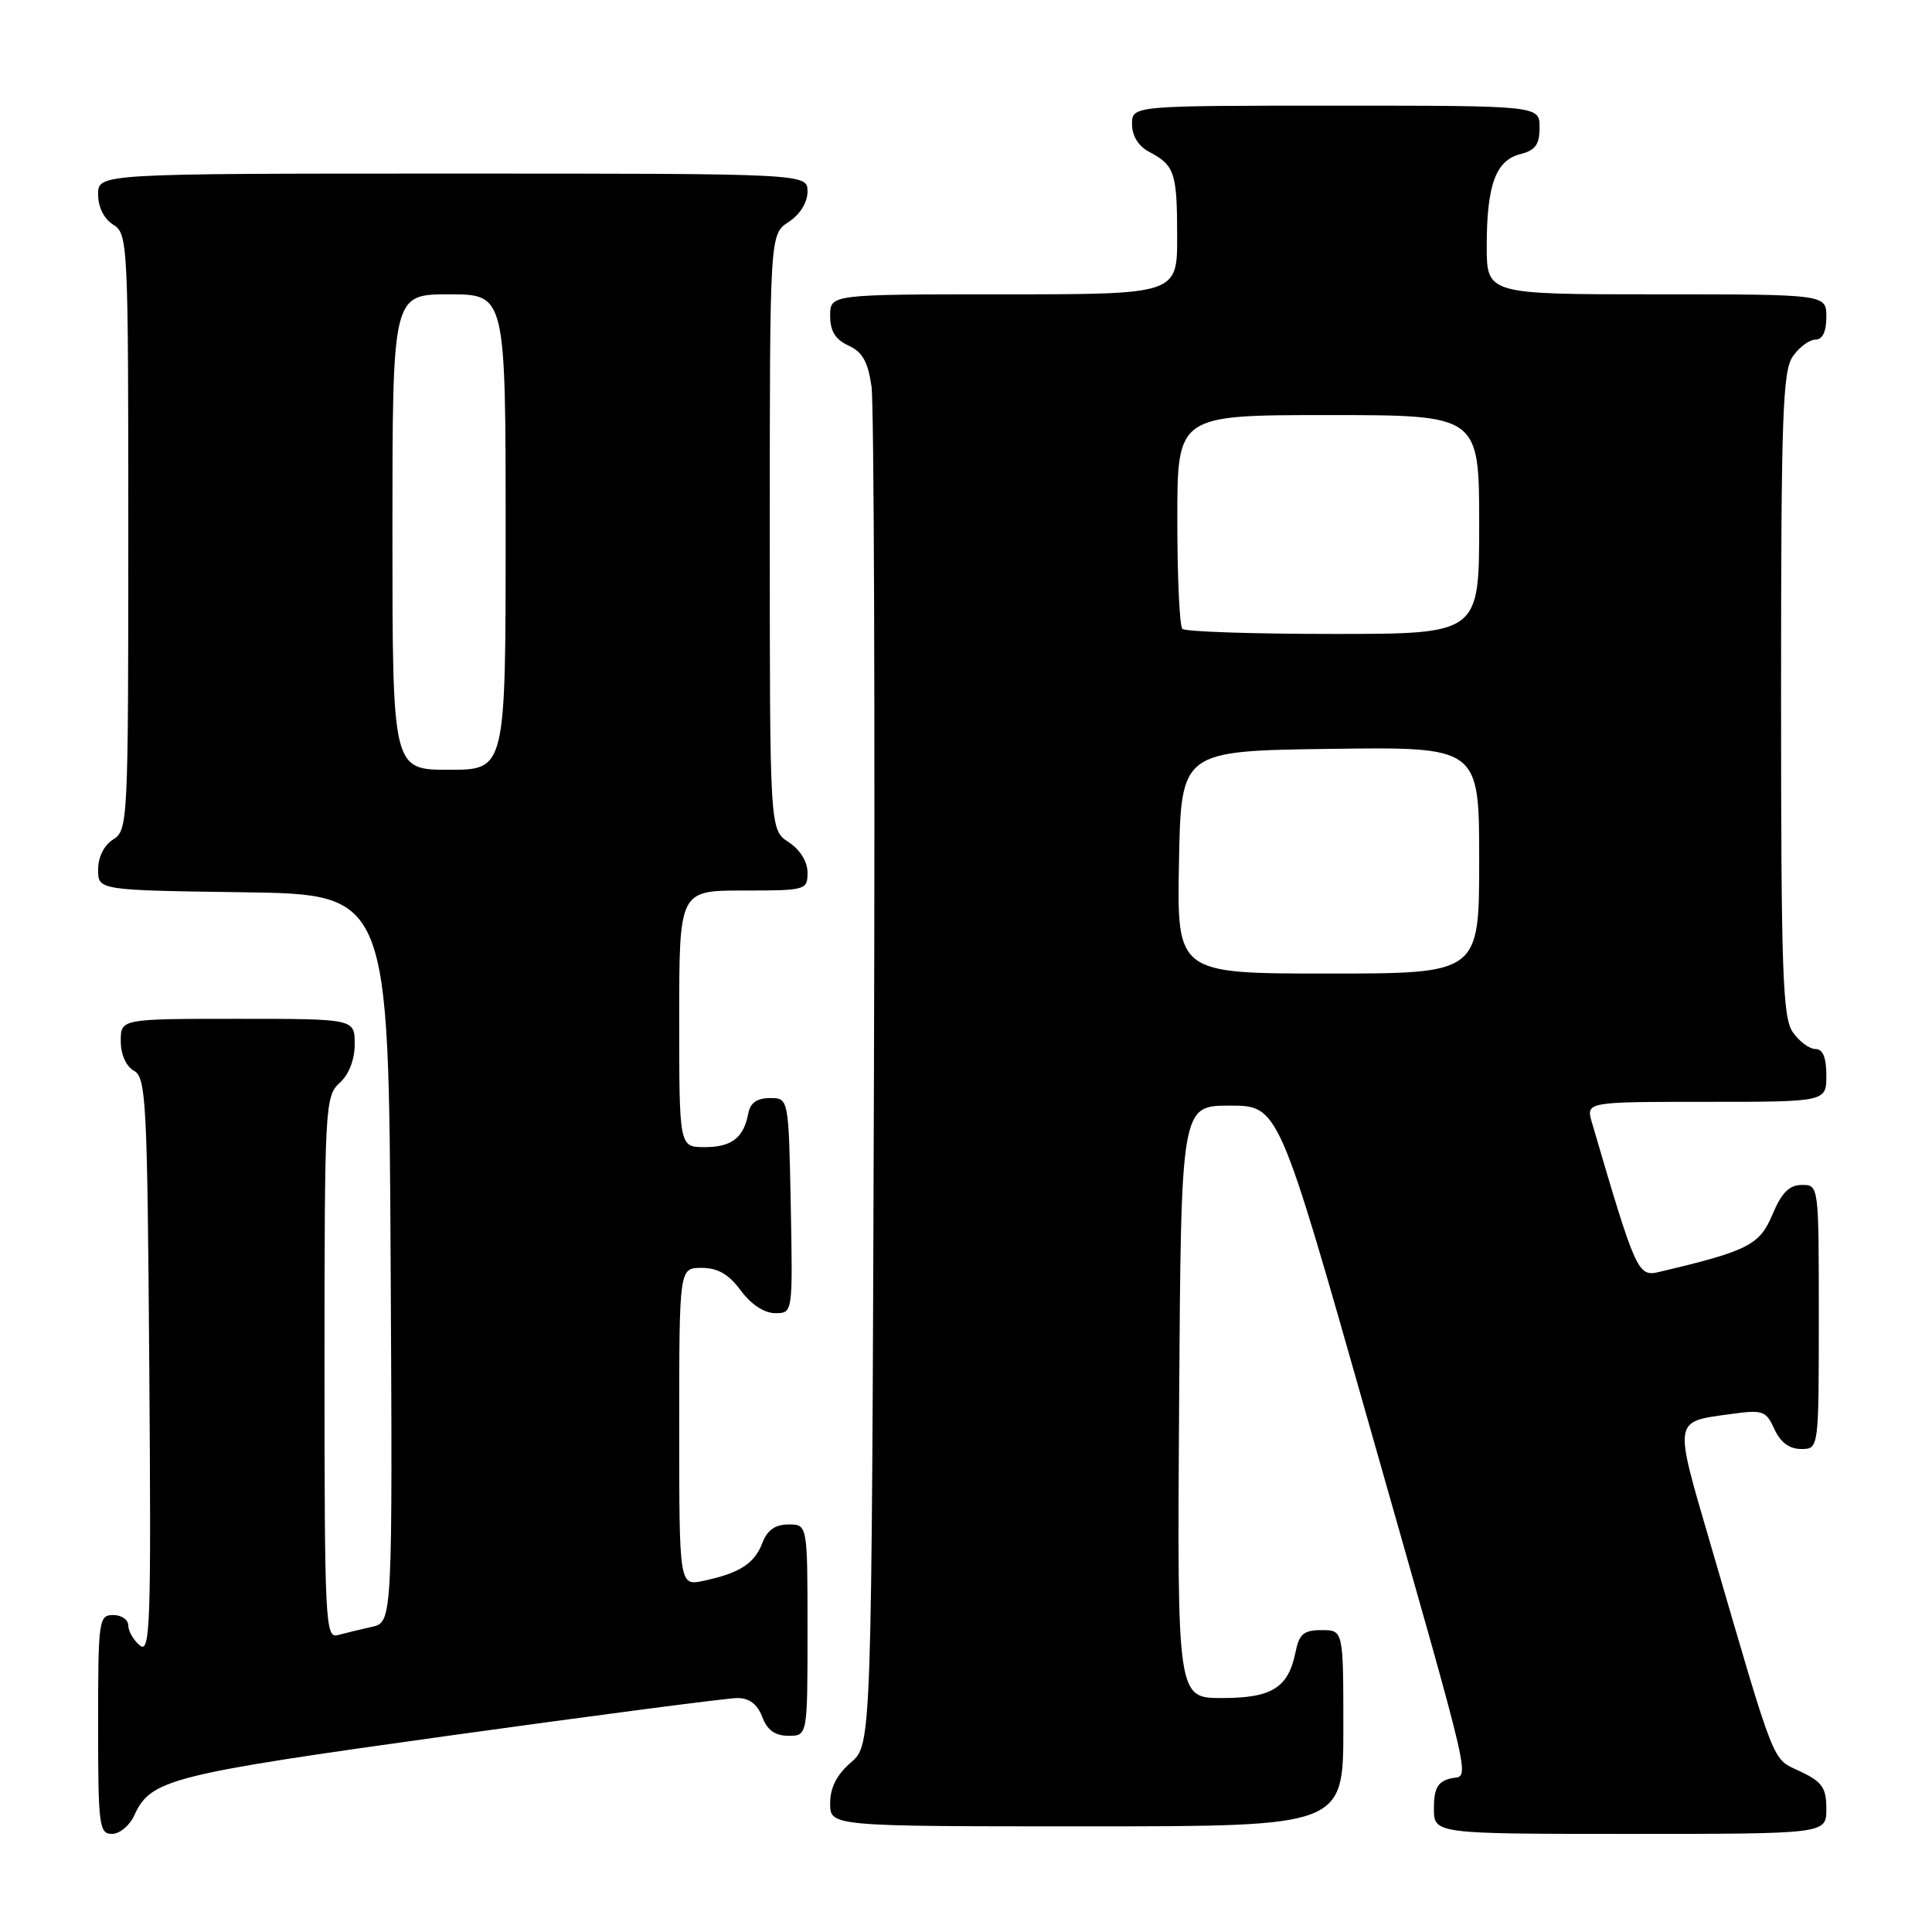 <?xml version="1.0" encoding="UTF-8" standalone="no"?>
<!DOCTYPE svg PUBLIC "-//W3C//DTD SVG 1.1//EN" "http://www.w3.org/Graphics/SVG/1.1/DTD/svg11.dtd" >
<svg xmlns="http://www.w3.org/2000/svg" xmlns:xlink="http://www.w3.org/1999/xlink" version="1.1" viewBox="0 0 256 256">
 <g >
 <path fill="currentColor"
d=" M 17.79 240.55 C 19.98 235.76 22.45 235.14 59.53 229.98 C 79.24 227.24 96.42 225.00 97.70 225.00 C 99.29 225.00 100.36 225.81 101.00 227.50 C 101.67 229.26 102.70 230.00 104.48 230.00 C 107.00 230.00 107.00 230.00 107.00 216.00 C 107.00 202.00 107.00 202.00 104.48 202.00 C 102.72 202.00 101.67 202.74 101.02 204.44 C 99.98 207.17 98.03 208.44 93.25 209.46 C 90.00 210.16 90.00 210.16 90.00 189.08 C 90.00 168.00 90.00 168.00 92.97 168.00 C 95.11 168.00 96.56 168.84 98.16 171.00 C 99.52 172.85 101.28 174.00 102.72 174.00 C 105.05 174.00 105.05 174.00 104.78 159.75 C 104.50 145.50 104.50 145.50 102.01 145.50 C 100.32 145.50 99.41 146.14 99.16 147.50 C 98.55 150.76 96.96 152.00 93.38 152.00 C 90.00 152.00 90.00 152.00 90.00 135.00 C 90.00 118.00 90.00 118.00 98.50 118.00 C 106.79 118.00 107.00 117.94 107.00 115.62 C 107.00 114.17 106.01 112.58 104.50 111.59 C 102.00 109.95 102.00 109.95 102.00 70.50 C 102.00 31.05 102.00 31.05 104.50 29.41 C 106.01 28.42 107.00 26.83 107.00 25.38 C 107.00 23.00 107.00 23.00 60.00 23.00 C 13.00 23.00 13.00 23.00 13.00 25.76 C 13.00 27.44 13.78 29.01 15.00 29.77 C 16.95 30.98 17.00 32.10 17.00 70.50 C 17.00 108.90 16.95 110.02 15.00 111.23 C 13.79 111.99 13.00 113.56 13.00 115.22 C 13.00 117.96 13.00 117.96 32.25 118.23 C 51.50 118.50 51.50 118.50 51.76 166.73 C 52.02 214.96 52.02 214.96 49.26 215.57 C 47.74 215.91 45.71 216.40 44.75 216.66 C 43.11 217.11 43.00 214.94 43.00 181.22 C 43.00 146.58 43.07 145.25 45.00 143.50 C 46.24 142.38 47.00 140.42 47.00 138.35 C 47.00 135.00 47.00 135.00 31.50 135.00 C 16.00 135.00 16.00 135.00 16.00 137.95 C 16.00 139.72 16.70 141.29 17.75 141.88 C 19.36 142.78 19.52 145.89 19.78 181.08 C 20.04 215.35 19.91 219.17 18.53 218.03 C 17.69 217.33 17.00 216.14 17.00 215.38 C 17.00 214.62 16.10 214.00 15.00 214.00 C 13.09 214.00 13.00 214.67 13.00 228.50 C 13.00 241.91 13.14 243.00 14.84 243.00 C 15.85 243.00 17.18 241.90 17.79 240.55 Z  M 242.00 239.69 C 242.00 236.89 241.46 236.11 238.54 234.72 C 234.72 232.90 235.44 234.73 226.62 204.50 C 221.76 187.85 221.67 188.42 229.39 187.36 C 233.59 186.78 234.01 186.93 235.12 189.37 C 235.92 191.12 237.10 192.00 238.66 192.00 C 241.00 192.00 241.00 192.00 241.00 174.50 C 241.00 157.02 241.00 157.00 238.75 157.01 C 237.08 157.02 236.07 158.04 234.85 160.95 C 233.16 164.98 231.61 165.76 219.84 168.54 C 217.03 169.21 216.76 168.62 210.94 148.75 C 210.14 146.00 210.14 146.00 226.07 146.00 C 242.00 146.00 242.00 146.00 242.00 142.50 C 242.00 140.12 241.54 139.00 240.56 139.00 C 239.76 139.00 238.41 138.00 237.56 136.78 C 236.21 134.85 236.00 128.90 236.00 92.00 C 236.00 55.10 236.21 49.15 237.56 47.22 C 238.41 46.00 239.76 45.00 240.56 45.00 C 241.49 45.00 242.00 43.95 242.00 42.00 C 242.00 39.00 242.00 39.00 219.50 39.00 C 197.00 39.00 197.00 39.00 197.00 32.57 C 197.00 24.51 198.20 21.24 201.46 20.42 C 203.45 19.92 204.00 19.15 204.00 16.89 C 204.00 14.00 204.00 14.00 177.00 14.00 C 150.00 14.00 150.00 14.00 150.00 16.46 C 150.00 18.00 150.85 19.37 152.25 20.11 C 155.65 21.90 155.97 22.86 155.98 31.25 C 156.00 39.00 156.00 39.00 133.00 39.00 C 110.00 39.00 110.00 39.00 110.00 41.84 C 110.00 43.88 110.69 44.99 112.43 45.79 C 114.27 46.62 115.01 47.94 115.48 51.20 C 115.81 53.56 115.96 95.03 115.80 143.34 C 115.50 231.17 115.50 231.17 112.75 233.54 C 110.87 235.16 110.00 236.87 110.00 238.95 C 110.00 242.00 110.00 242.00 144.00 242.00 C 178.00 242.00 178.00 242.00 178.00 229.00 C 178.00 216.00 178.00 216.00 175.12 216.00 C 172.76 216.00 172.15 216.51 171.67 218.88 C 170.72 223.64 168.55 225.00 161.92 225.00 C 155.98 225.00 155.98 225.00 156.24 185.75 C 156.50 146.50 156.50 146.50 162.96 146.50 C 169.41 146.50 169.41 146.50 181.20 188.00 C 195.78 239.31 194.78 234.98 192.14 235.67 C 190.49 236.11 190.00 237.00 190.00 239.62 C 190.00 243.00 190.00 243.00 216.00 243.00 C 242.00 243.00 242.00 243.00 242.00 239.69 Z  M 52.00 70.50 C 52.00 39.00 52.00 39.00 59.50 39.00 C 67.00 39.00 67.00 39.00 67.00 70.50 C 67.00 102.00 67.00 102.00 59.50 102.00 C 52.00 102.00 52.00 102.00 52.00 70.50 Z  M 156.22 114.25 C 156.50 99.50 156.50 99.50 176.25 99.23 C 196.00 98.96 196.00 98.96 196.00 113.98 C 196.00 129.00 196.00 129.00 175.97 129.00 C 155.95 129.00 155.95 129.00 156.22 114.25 Z  M 156.67 83.33 C 156.30 82.97 156.00 76.44 156.00 68.83 C 156.00 55.00 156.00 55.00 176.00 55.00 C 196.00 55.00 196.00 55.00 196.00 69.50 C 196.00 84.00 196.00 84.00 176.67 84.00 C 166.03 84.00 157.03 83.70 156.67 83.33 Z "/>
</g>
</svg>